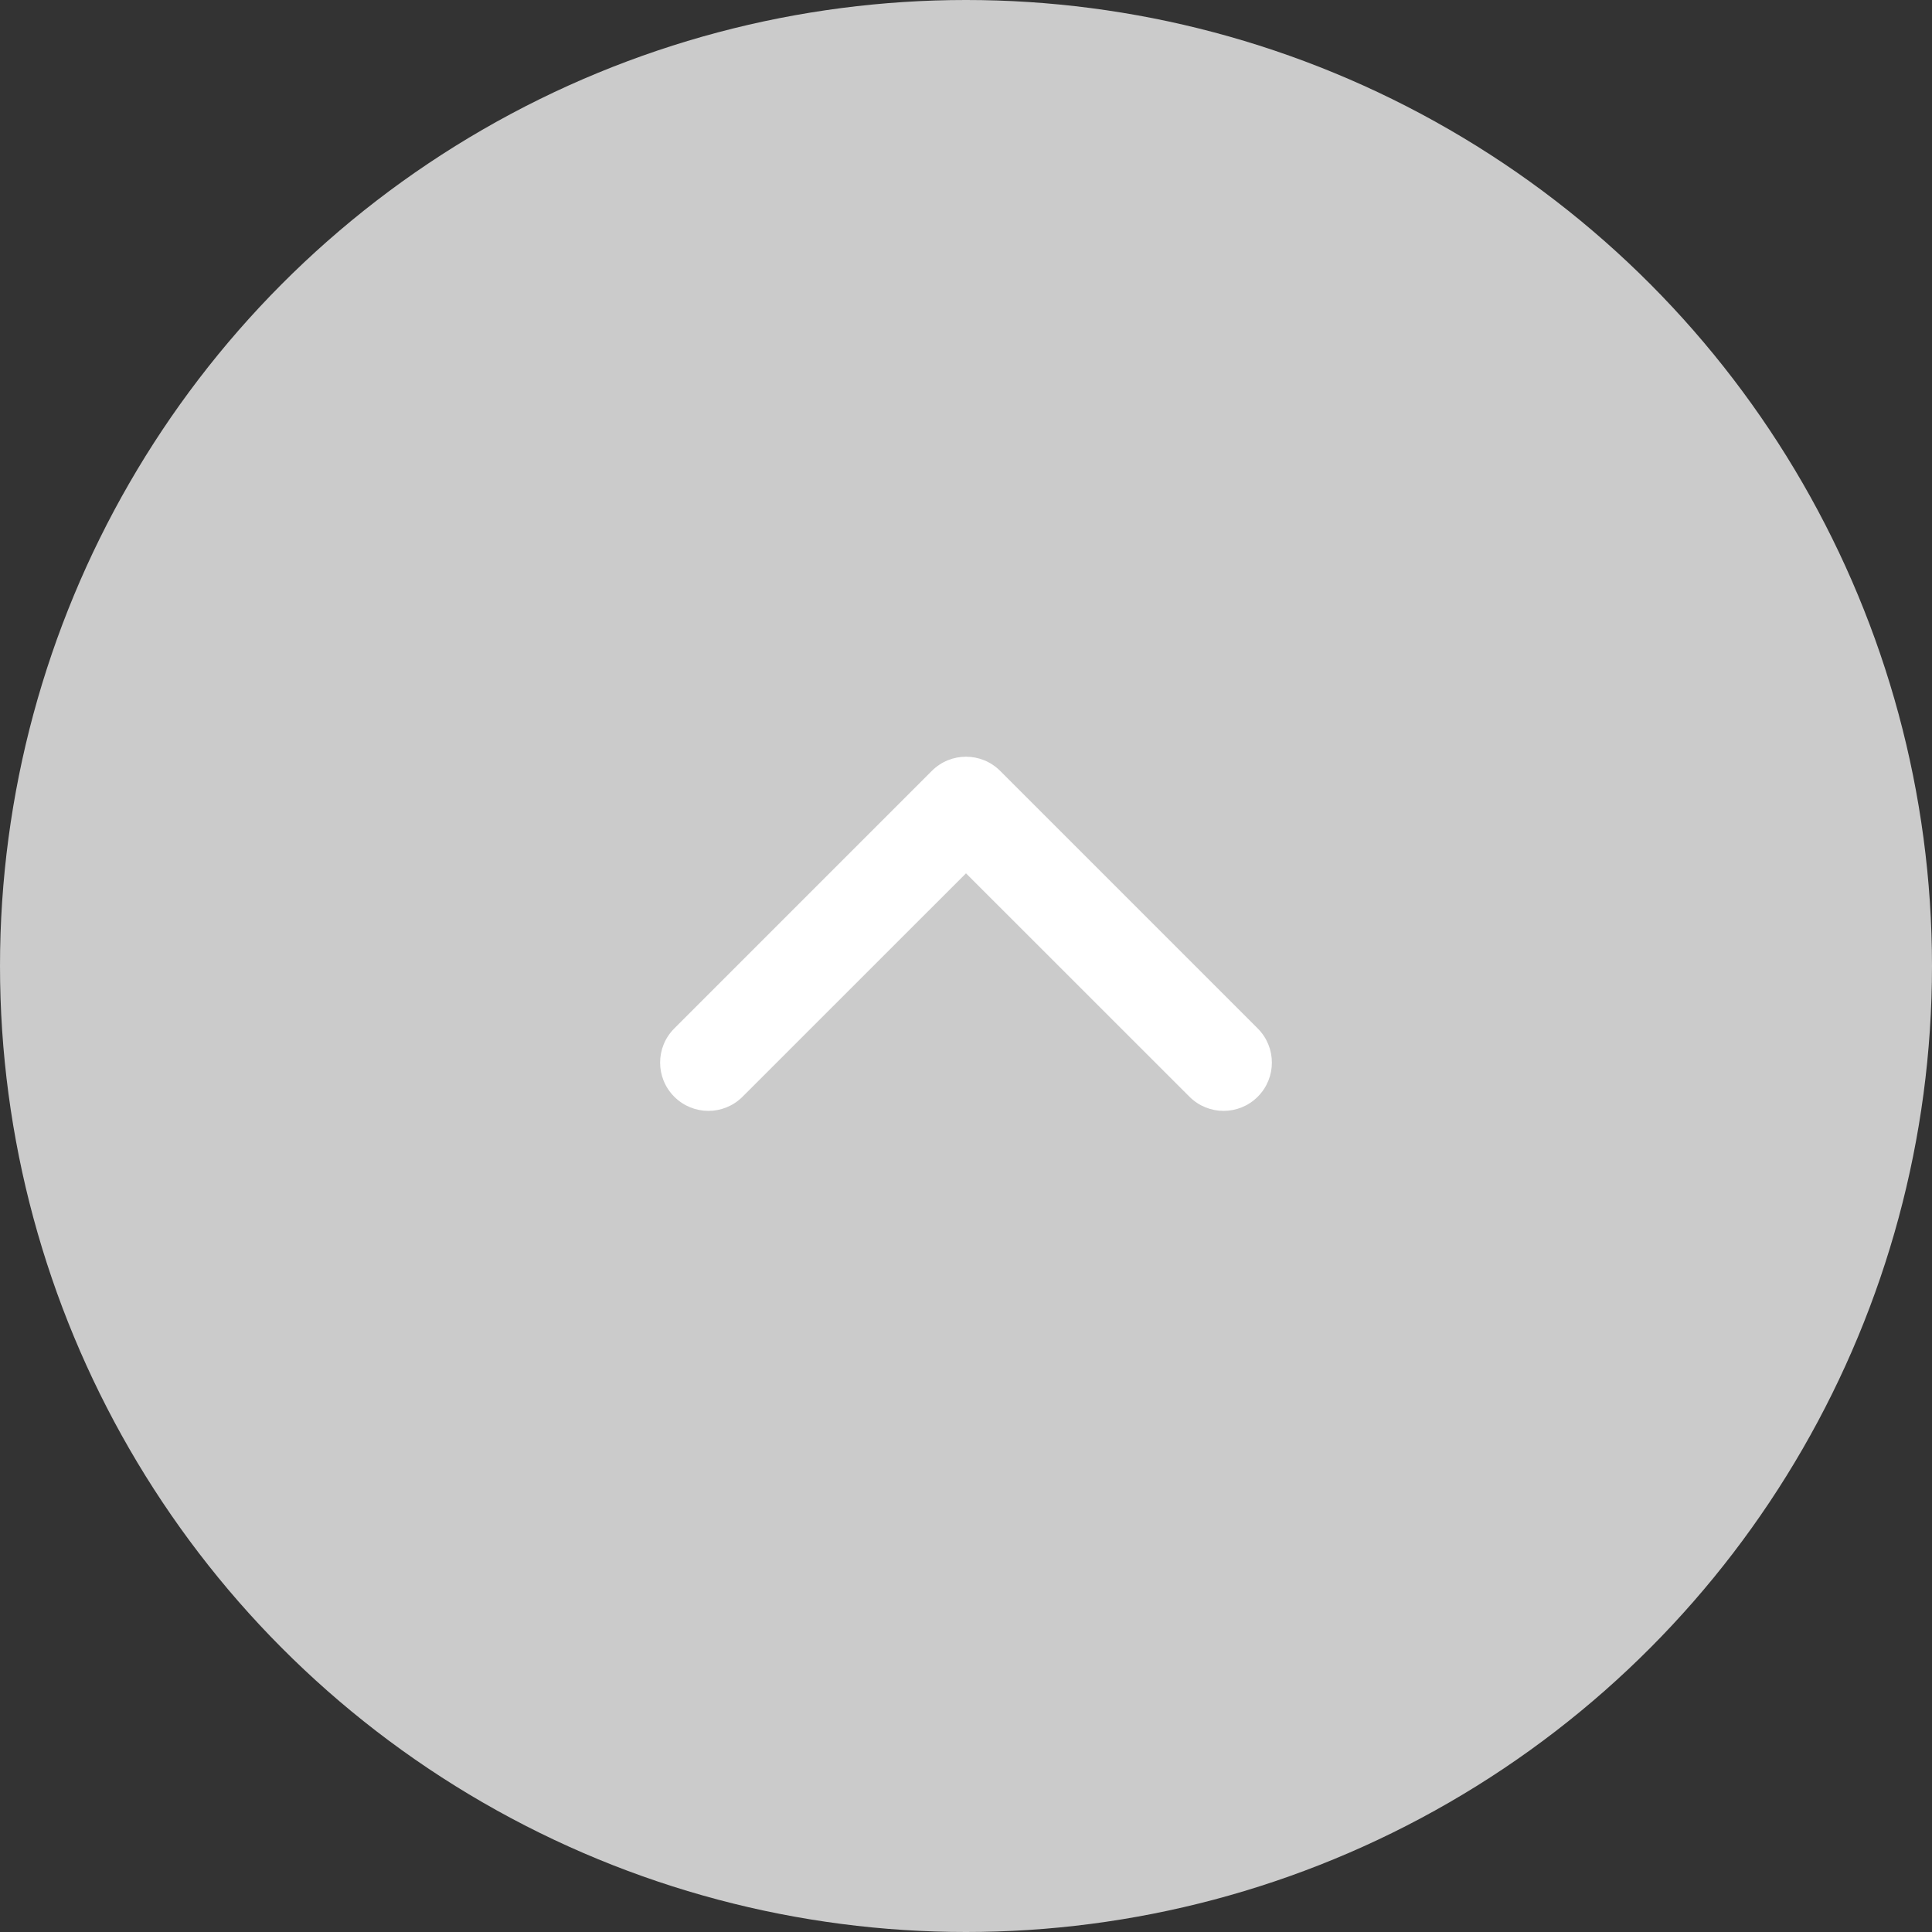 <svg width="30" height="30" viewBox="0 0 30 30" fill="none" xmlns="http://www.w3.org/2000/svg">
<rect x="0" y="0" width="30" height="30" fill="#333333" stroke="none"/>
<circle cx="15" cy="15" r="15" fill="#CBCBCB"/>
<path fill-rule="evenodd" clip-rule="evenodd" d="M19.53 17.03C19.237 17.323 18.763 17.323 18.47 17.03L15 13.561L11.53 17.03C11.237 17.323 10.763 17.323 10.47 17.03C10.177 16.737 10.177 16.263 10.47 15.97L14.47 11.97C14.763 11.677 15.237 11.677 15.53 11.97L19.53 15.97C19.823 16.263 19.823 16.737 19.53 17.03Z" fill="white"/>
</svg>
